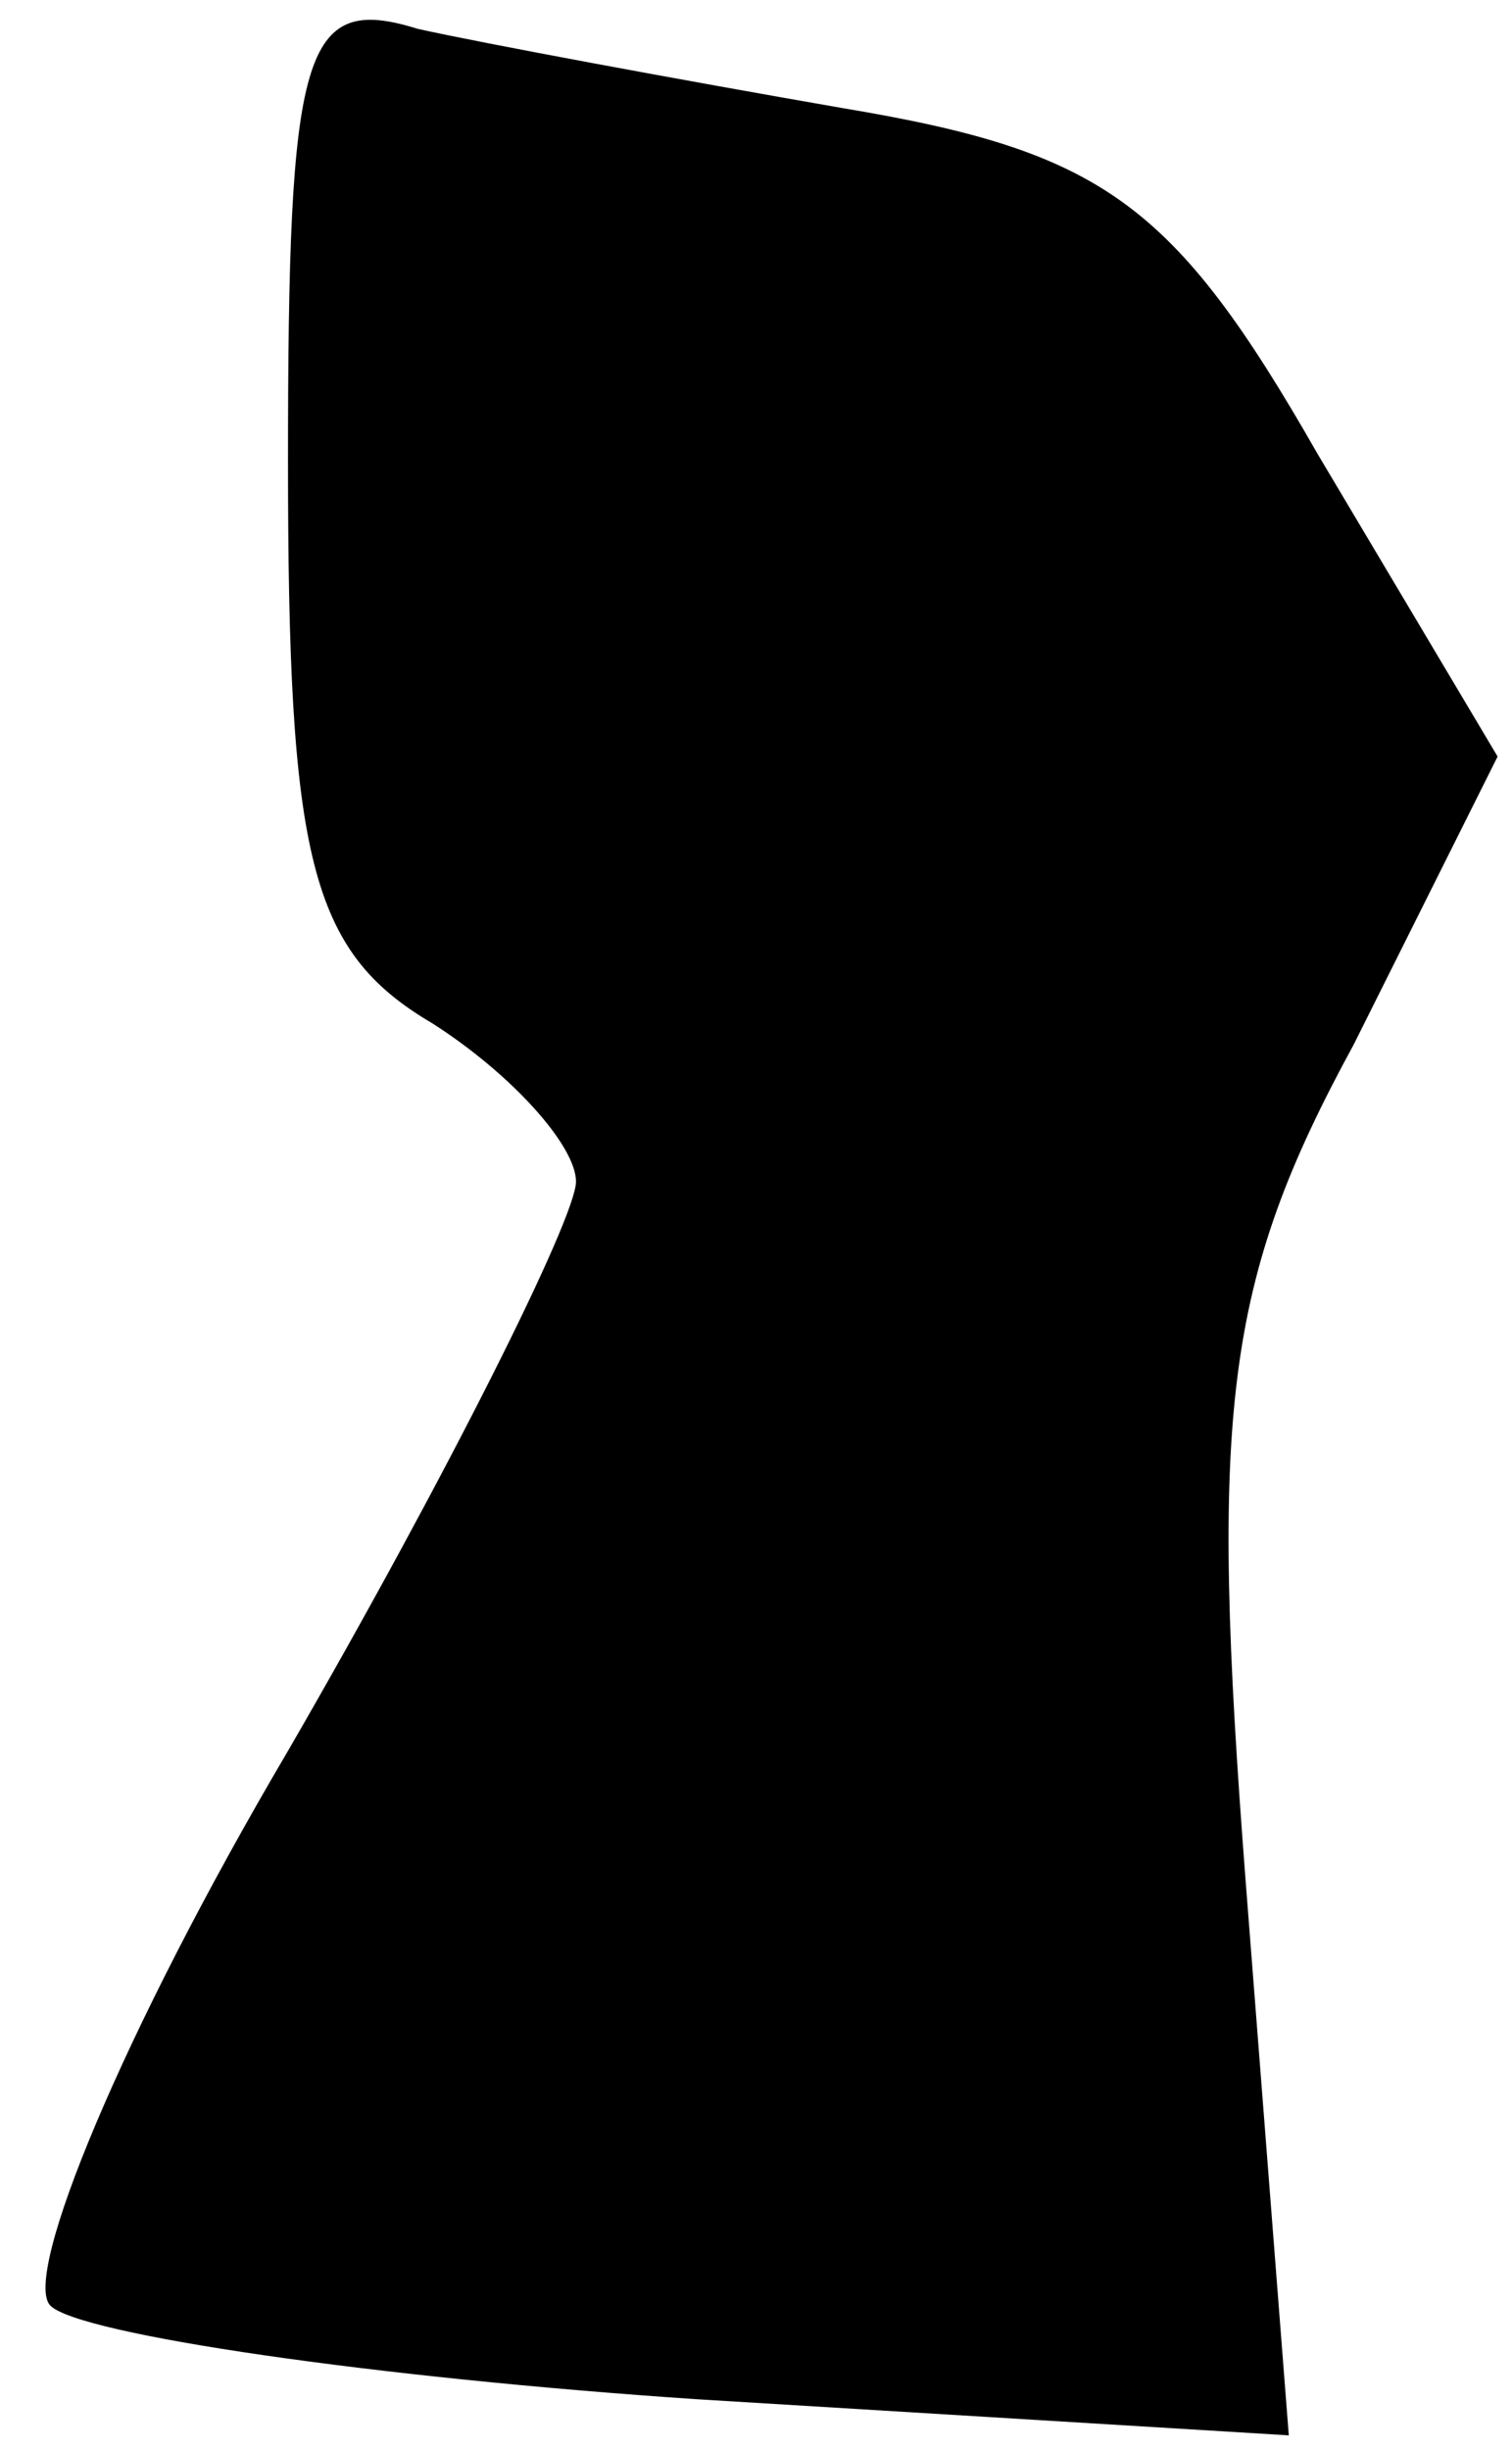 <?xml version="1.0" standalone="no"?>
<!DOCTYPE svg PUBLIC "-//W3C//DTD SVG 20010904//EN"
 "http://www.w3.org/TR/2001/REC-SVG-20010904/DTD/svg10.dtd">
<svg version="1.0" xmlns="http://www.w3.org/2000/svg"
 width="21pt" height="34pt" viewBox="0 0 21 34"
 preserveAspectRatio="xMidYMid meet">
<g transform="translate(0,34) scale(0.1,-0.1)"
fill="#000000" stroke="none">
<path fill="#000000" stroke="none" d="M40 276 c0 -55 3 -68 20 -78 11 -7 20
-17 20 -22 0 -5 -18 -41 -40 -79 -23 -39 -37 -73 -33 -77 4 -4 45 -10 90 -13
l82 -5 -6 77 c-5 65 -3 83 15 116 l20 40 -25 42 c-20 35 -30 42 -66 48 -23 4
-50 9 -59 11 -16 5 -18 -3 -18 -60z"/>
</g>
</svg>
